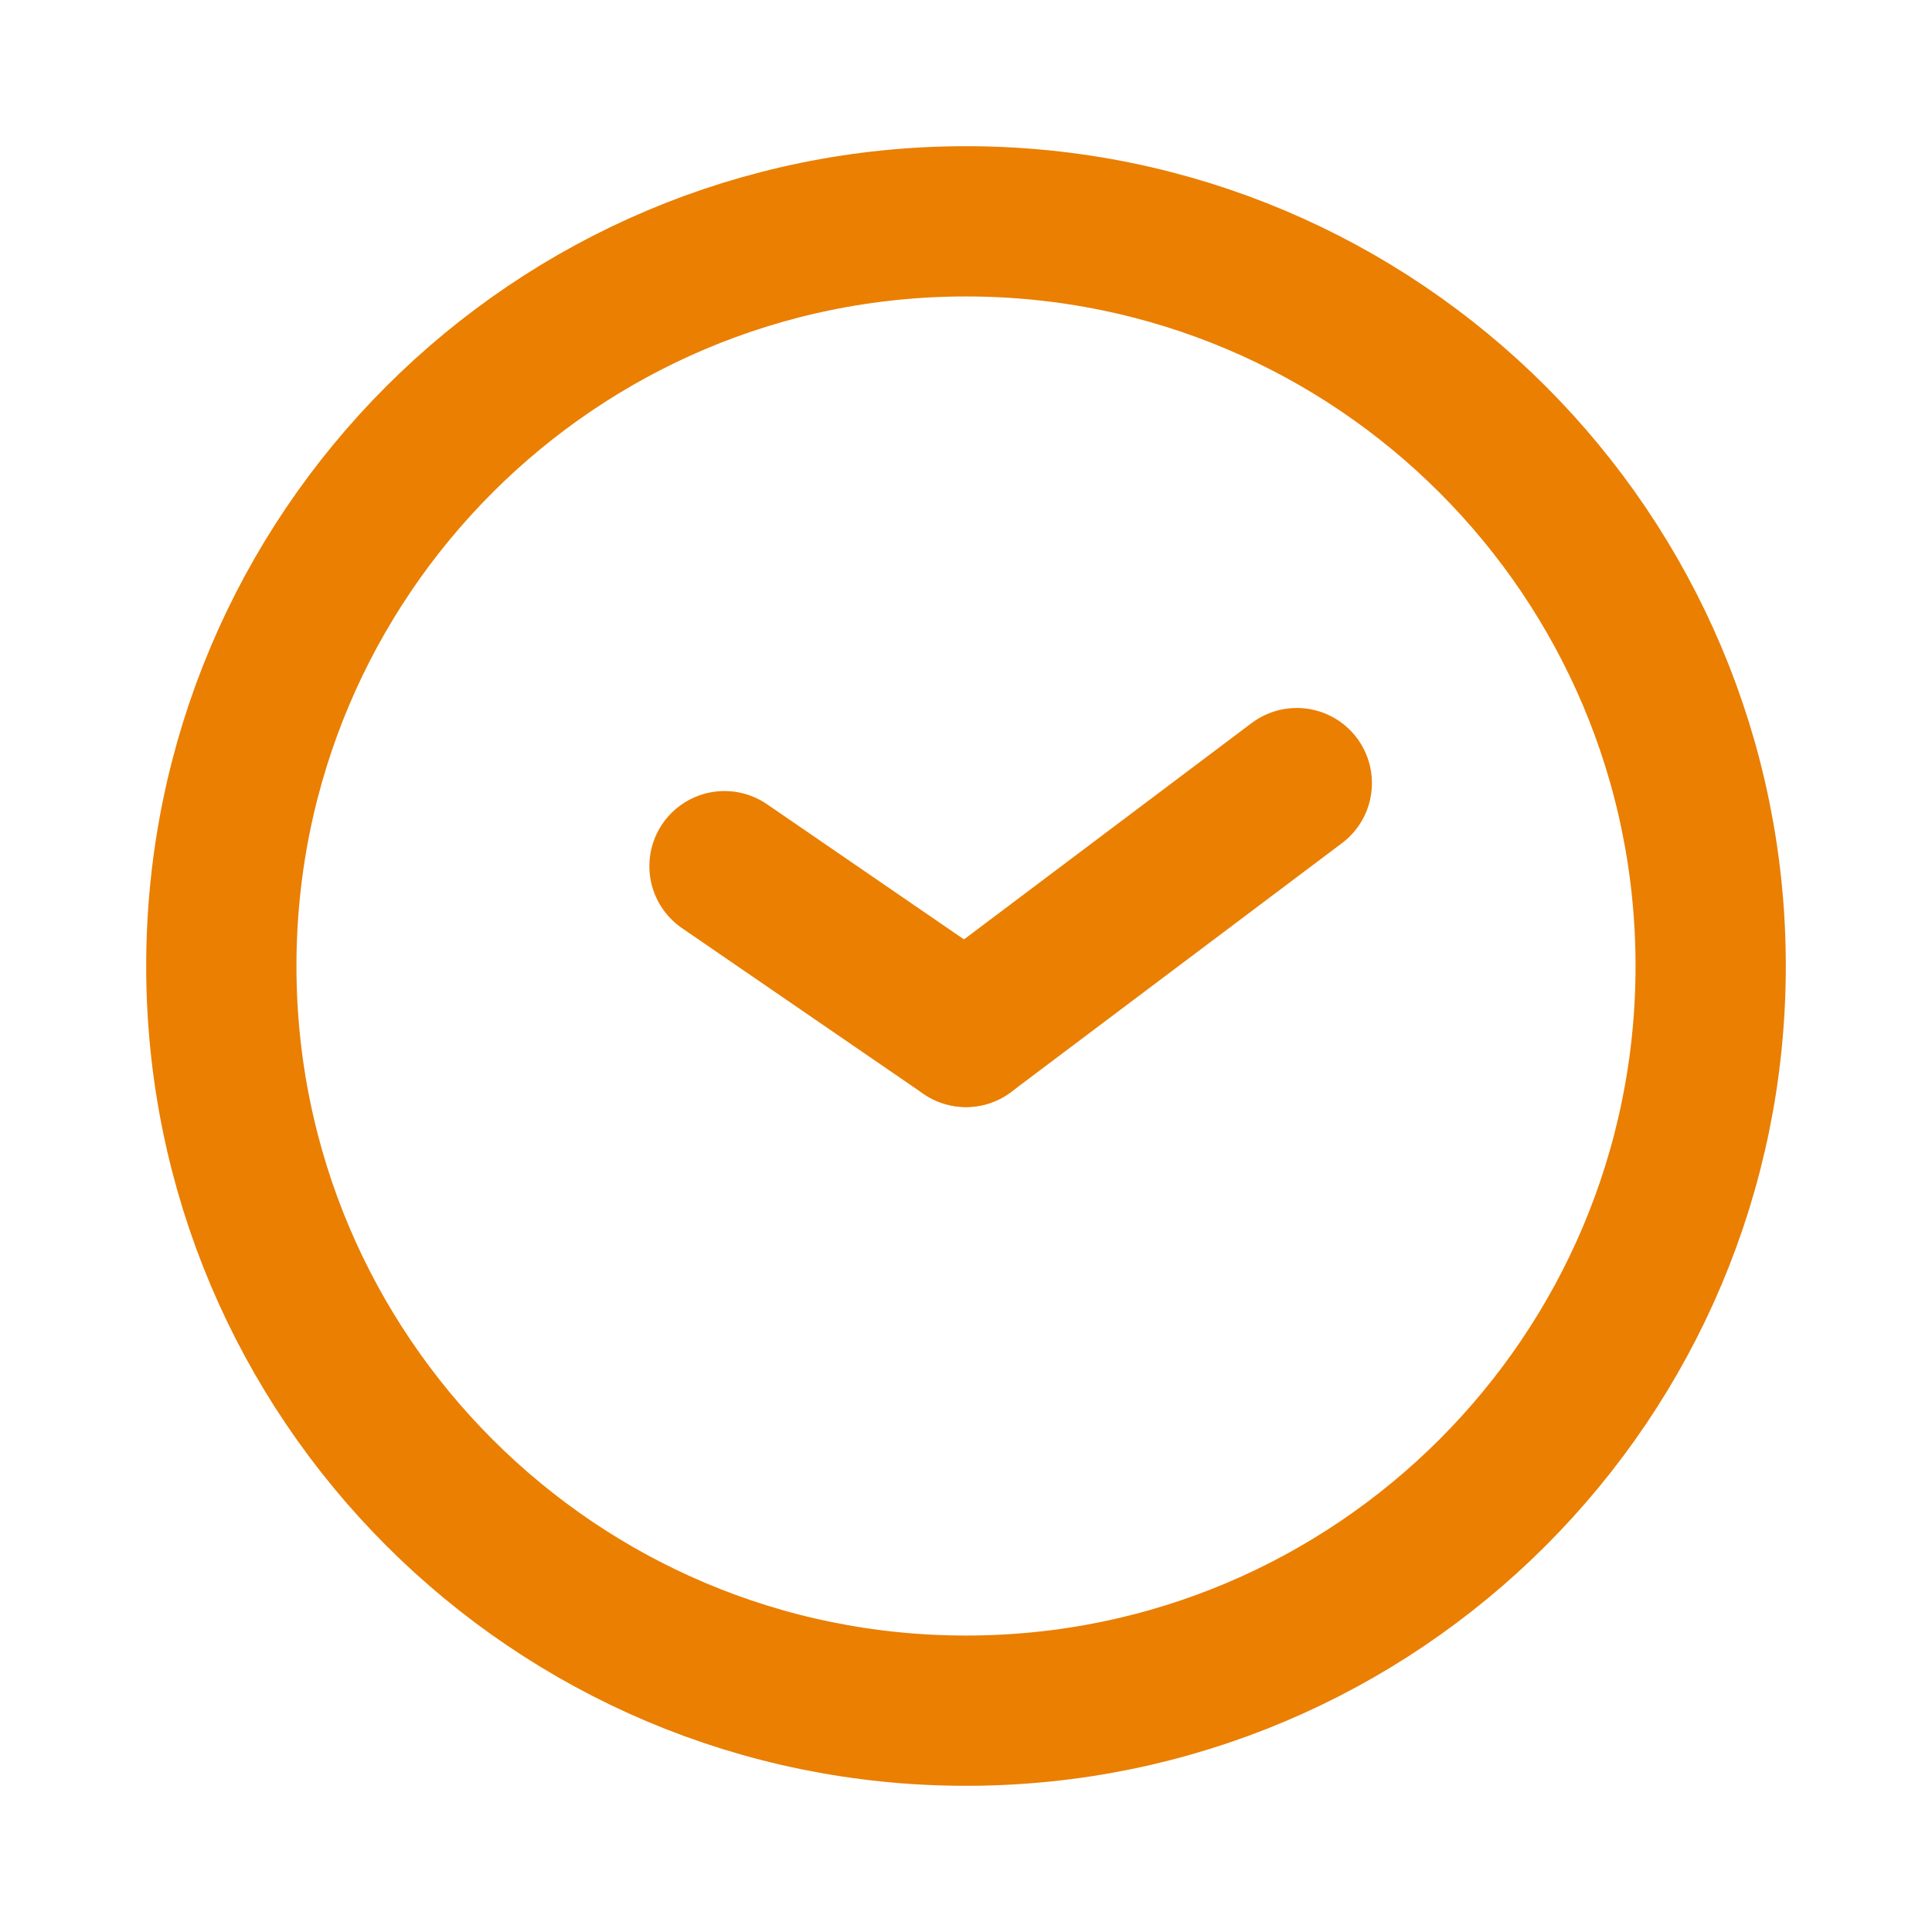 <svg width="9" height="9" viewBox="0 0 9 9" fill="none" xmlns="http://www.w3.org/2000/svg">
<path d="M4.5 7.969C6.416 7.969 7.969 6.416 7.969 4.5C7.969 2.584 6.416 1.031 4.5 1.031C2.584 1.031 1.031 2.584 1.031 4.5C1.031 6.416 2.584 7.969 4.5 7.969Z" stroke="#EA7F02" stroke-width="0.7" stroke-linecap="round" stroke-linejoin="round"/>
<path d="M4.5 4.807L3.375 4.035" stroke="#EA7F02" stroke-width="0.7" stroke-linecap="round" stroke-linejoin="round"/>
<path d="M4.5 4.807L6.041 3.648" stroke="#EA7F02" stroke-width="0.7" stroke-linecap="round" stroke-linejoin="round"/>
</svg>
